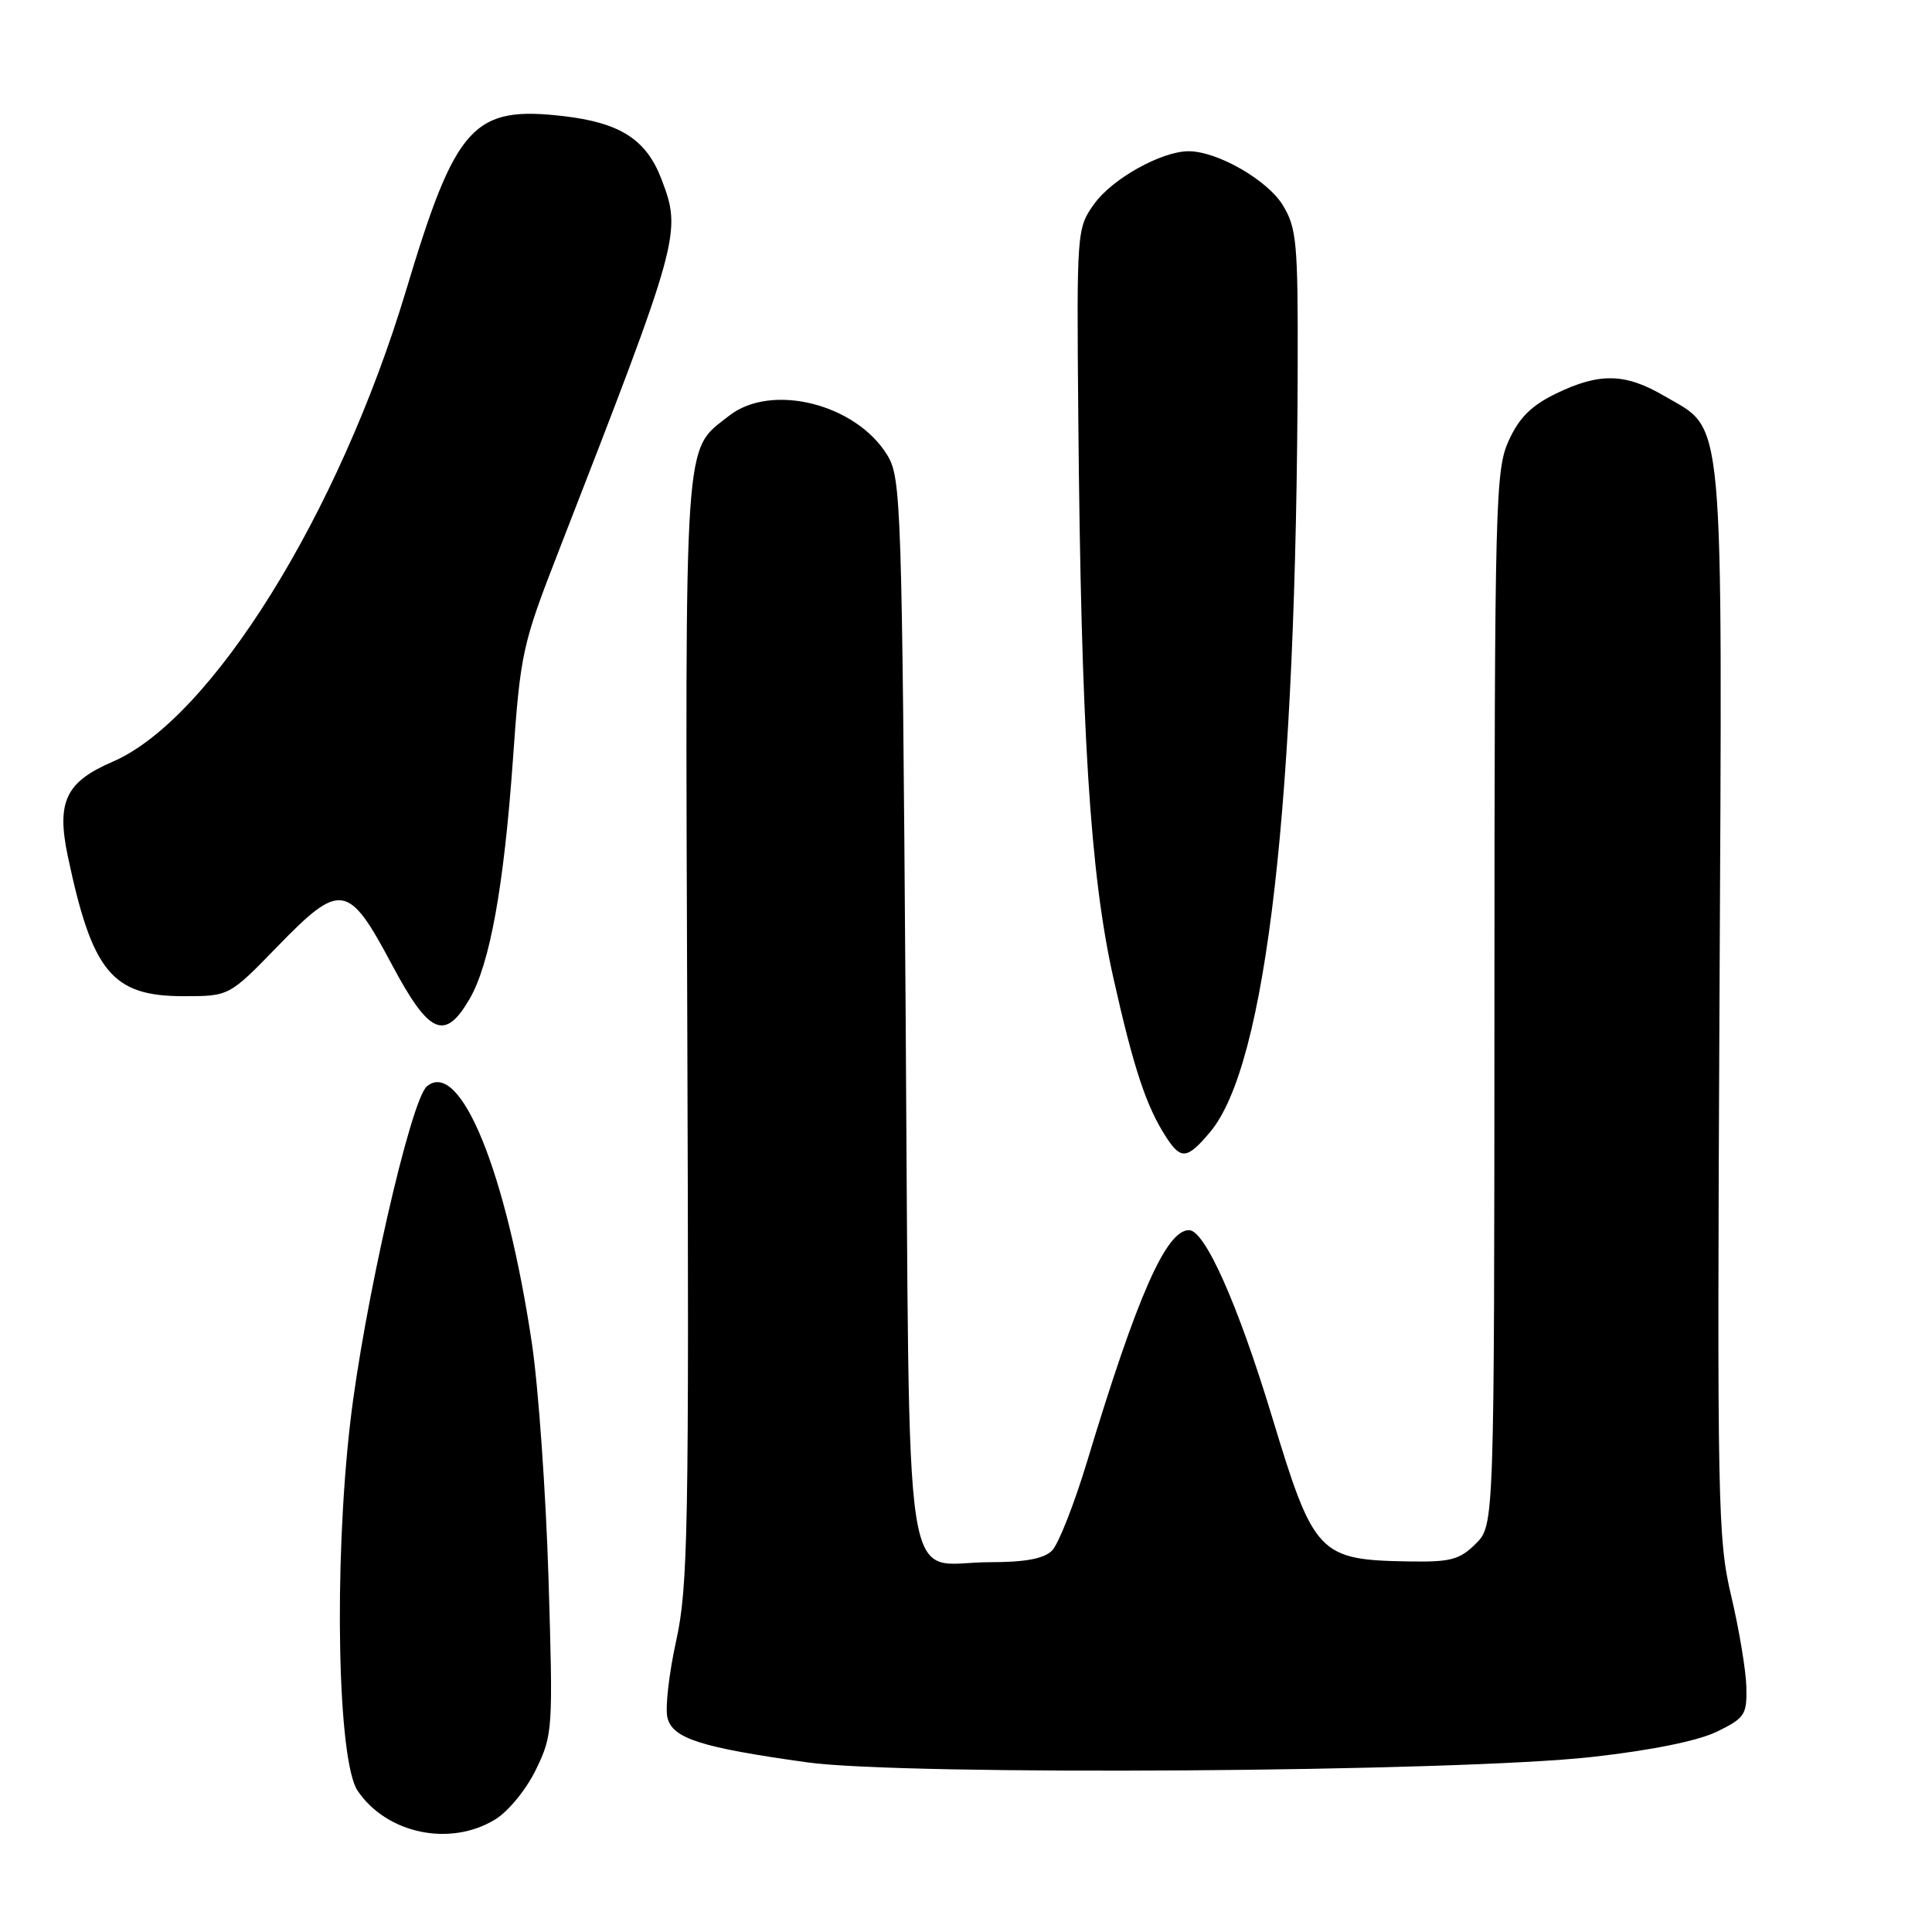 <?xml version="1.0" encoding="UTF-8" standalone="no"?>
<!DOCTYPE svg PUBLIC "-//W3C//DTD SVG 1.1//EN" "http://www.w3.org/Graphics/SVG/1.1/DTD/svg11.dtd" >
<svg xmlns="http://www.w3.org/2000/svg" xmlns:xlink="http://www.w3.org/1999/xlink" version="1.1" viewBox="0 0 256 256">
 <g >
 <path fill="currentColor"
d=" M 65.61 241.09 C 67.36 240.03 69.73 237.12 71.02 234.47 C 73.25 229.86 73.29 229.21 72.68 209.12 C 72.33 197.78 71.34 183.78 70.48 178.00 C 67.07 155.19 60.98 140.28 56.57 143.94 C 54.42 145.73 48.19 173.09 46.40 188.57 C 44.21 207.58 44.73 233.37 47.39 237.29 C 51.25 242.99 59.64 244.74 65.61 241.09 Z  M 211.01 232.80 C 218.86 231.92 225.00 230.67 227.51 229.45 C 231.21 227.64 231.49 227.21 231.40 223.50 C 231.34 221.30 230.44 215.90 229.40 211.50 C 227.61 203.96 227.52 199.45 227.84 132.84 C 228.22 53.00 228.61 57.20 220.53 52.47 C 215.37 49.44 211.95 49.36 206.20 52.14 C 202.91 53.74 201.30 55.34 199.91 58.39 C 198.15 62.27 198.04 66.35 198.02 132.30 C 198.00 202.09 198.00 202.09 195.55 204.55 C 193.43 206.66 192.22 206.99 186.80 206.90 C 174.72 206.71 174.10 206.05 168.53 187.66 C 164.03 172.83 159.66 163.00 157.55 163.00 C 154.51 163.00 150.68 171.71 144.03 193.71 C 142.33 199.32 140.25 204.61 139.40 205.46 C 138.32 206.54 135.86 207.00 131.12 207.00 C 119.39 207.00 120.58 214.80 120.00 133.83 C 119.52 66.86 119.41 63.35 117.59 60.34 C 113.45 53.51 102.21 50.69 96.61 55.09 C 90.55 59.86 90.79 56.33 91.07 136.38 C 91.31 202.74 91.17 210.23 89.60 217.40 C 88.64 221.74 88.12 226.34 88.44 227.61 C 89.13 230.36 92.84 231.55 106.95 233.52 C 119.80 235.31 193.12 234.81 211.01 232.80 Z  M 160.34 150.01 C 167.82 141.12 171.80 106.32 171.95 48.50 C 171.99 32.16 171.81 30.19 169.98 27.19 C 167.94 23.85 161.30 20.04 157.50 20.04 C 153.90 20.04 147.35 23.70 144.98 27.03 C 142.68 30.25 142.66 30.56 142.88 55.39 C 143.25 96.78 144.44 115.76 147.51 129.50 C 150.23 141.64 151.90 146.66 154.57 150.75 C 156.50 153.70 157.32 153.59 160.34 150.01 Z  M 62.23 132.35 C 64.91 127.75 66.77 117.46 67.96 100.72 C 68.96 86.52 69.20 85.43 73.95 73.22 C 90.19 31.48 90.36 30.86 87.64 23.72 C 85.64 18.50 82.20 16.28 74.77 15.40 C 62.69 13.98 60.40 16.50 53.80 38.50 C 44.89 68.14 27.96 95.33 14.91 100.94 C 8.71 103.61 7.47 106.24 8.98 113.43 C 12.22 128.81 14.85 132.00 24.32 132.00 C 30.37 132.00 30.37 132.00 36.74 125.44 C 45.13 116.80 46.15 116.96 51.92 127.80 C 56.87 137.10 58.94 138.01 62.23 132.35 Z "/>
</g>
</svg>